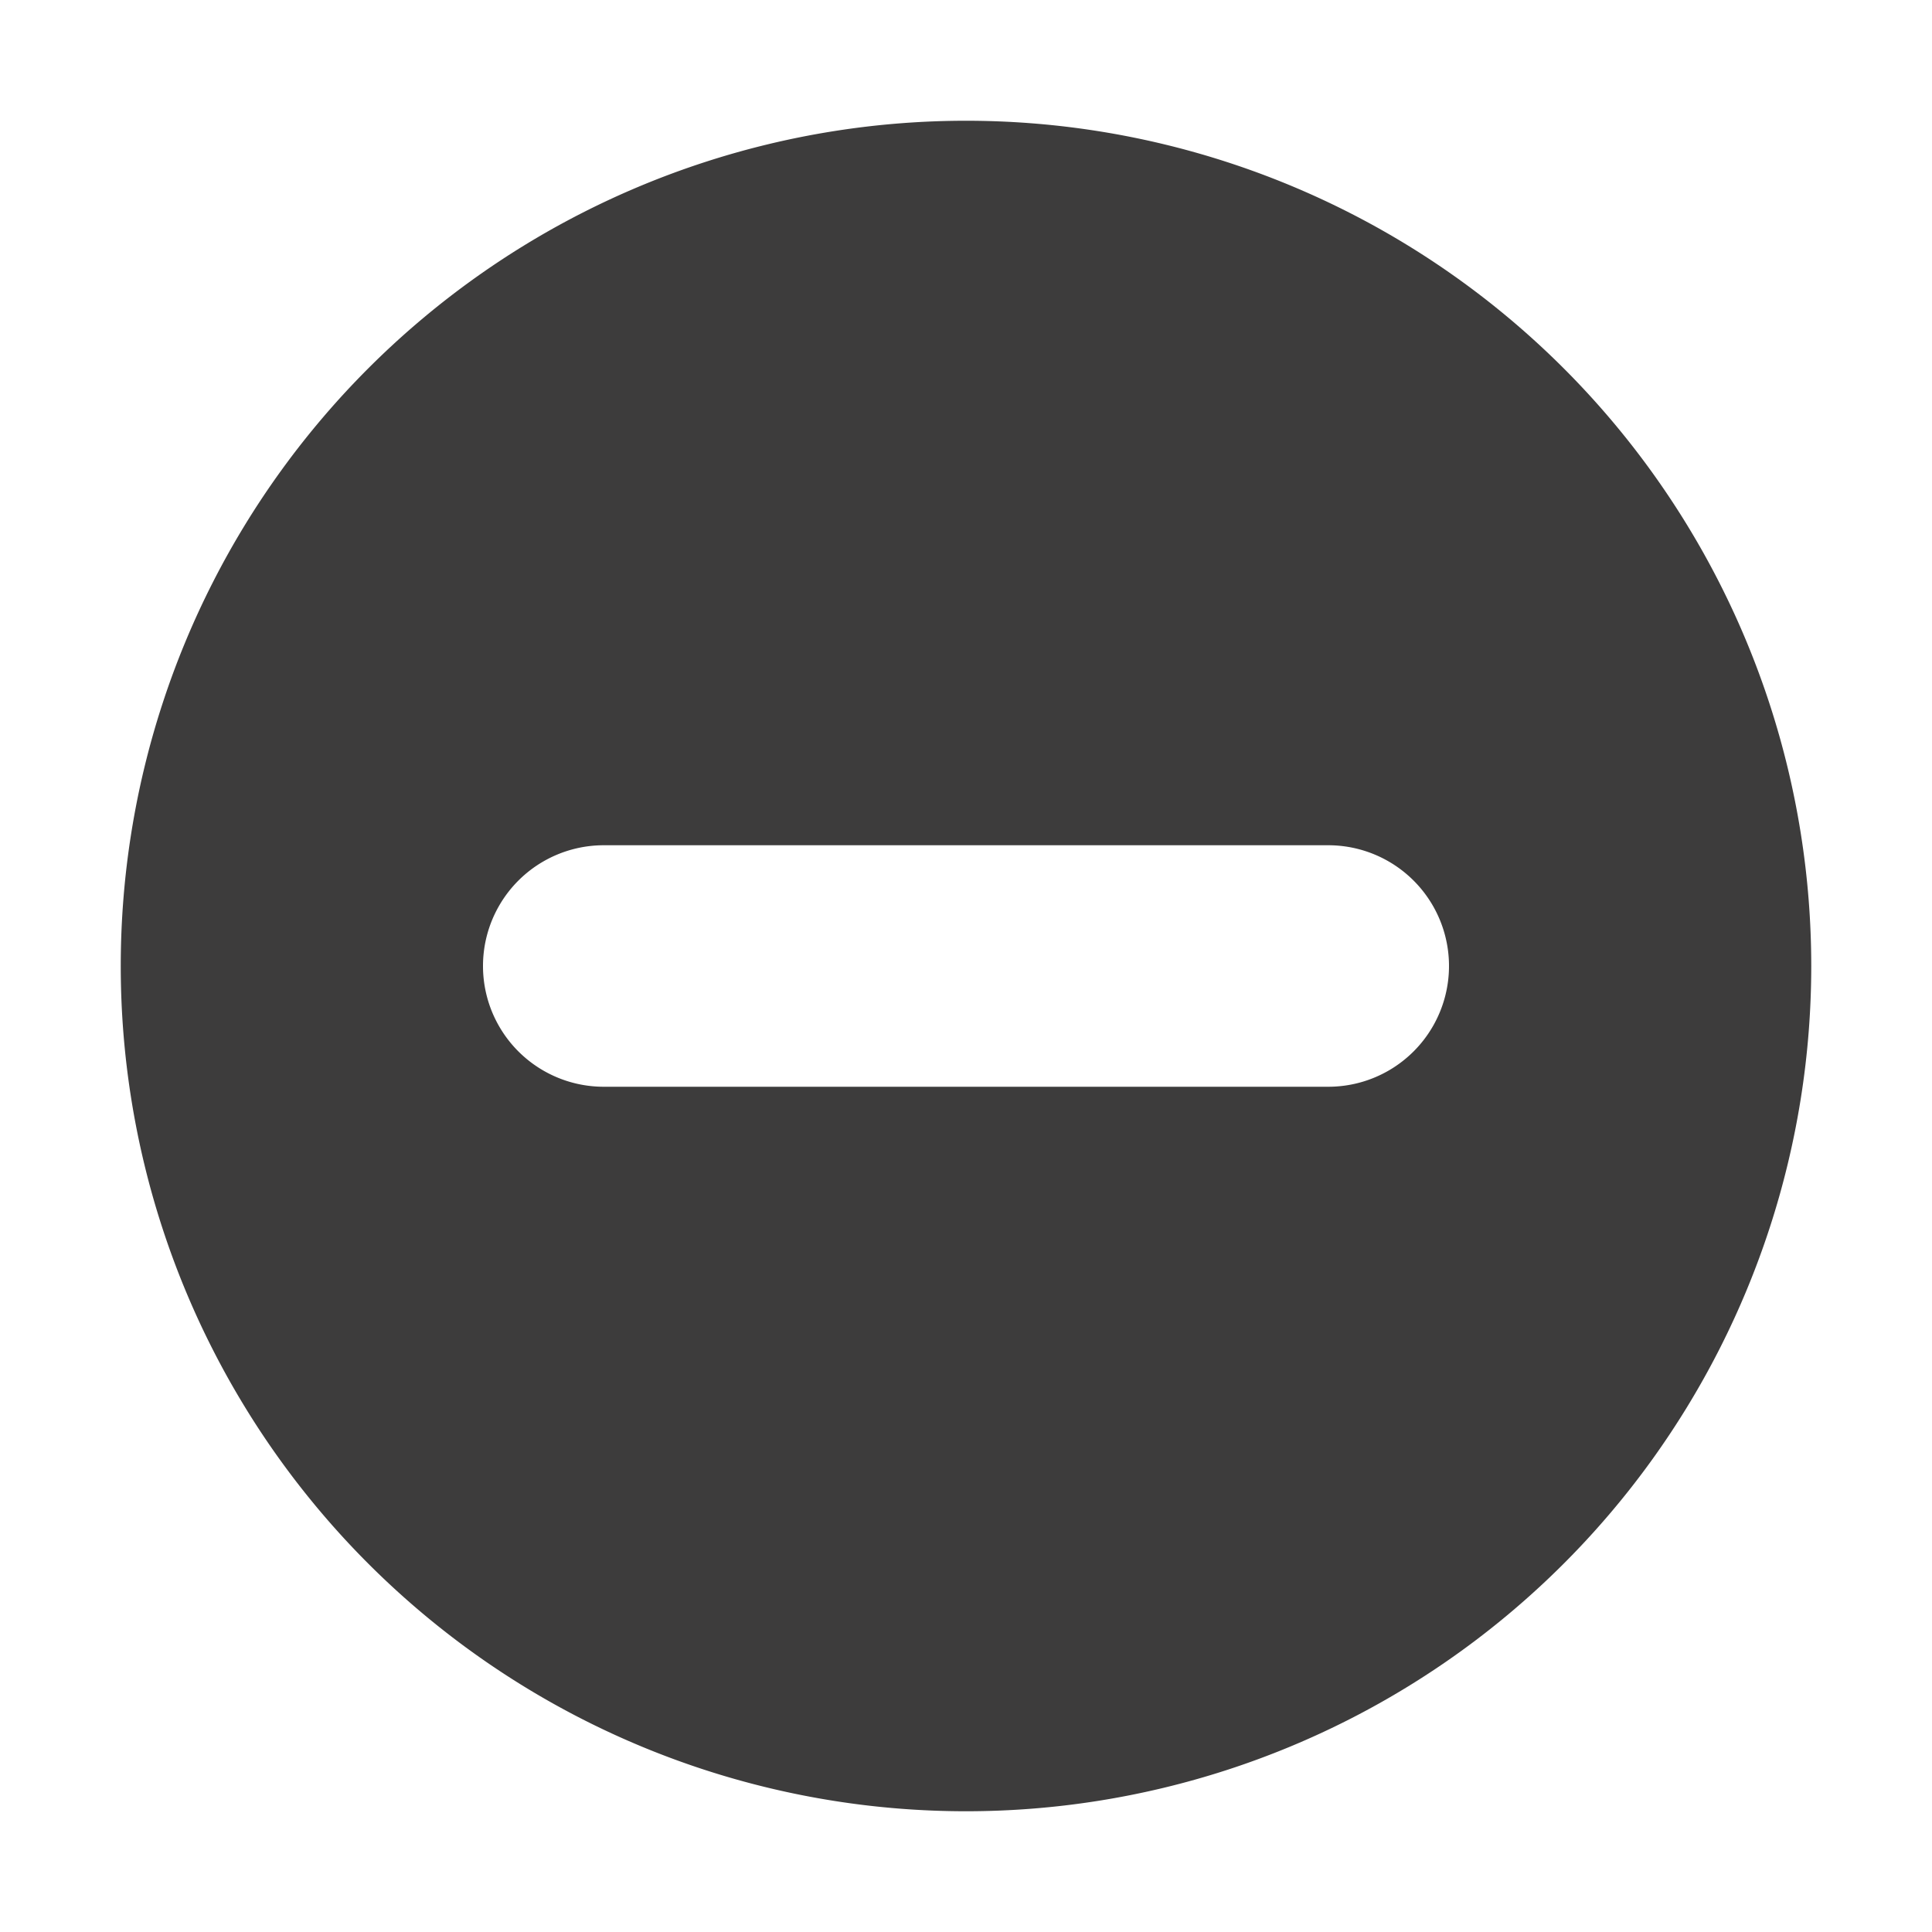 <svg xmlns="http://www.w3.org/2000/svg" width="16" height="16" fill="none" viewBox="0 0 16 16">
  <path fill="#3D3C3C" fill-rule="evenodd" d="M15 8A7 7 0 1 1 1 8a7 7 0 0 1 14 0ZM5 7a1 1 0 0 0 0 2h6a1 1 0 1 0 0-2H5Z" clip-rule="evenodd"/>
</svg>
